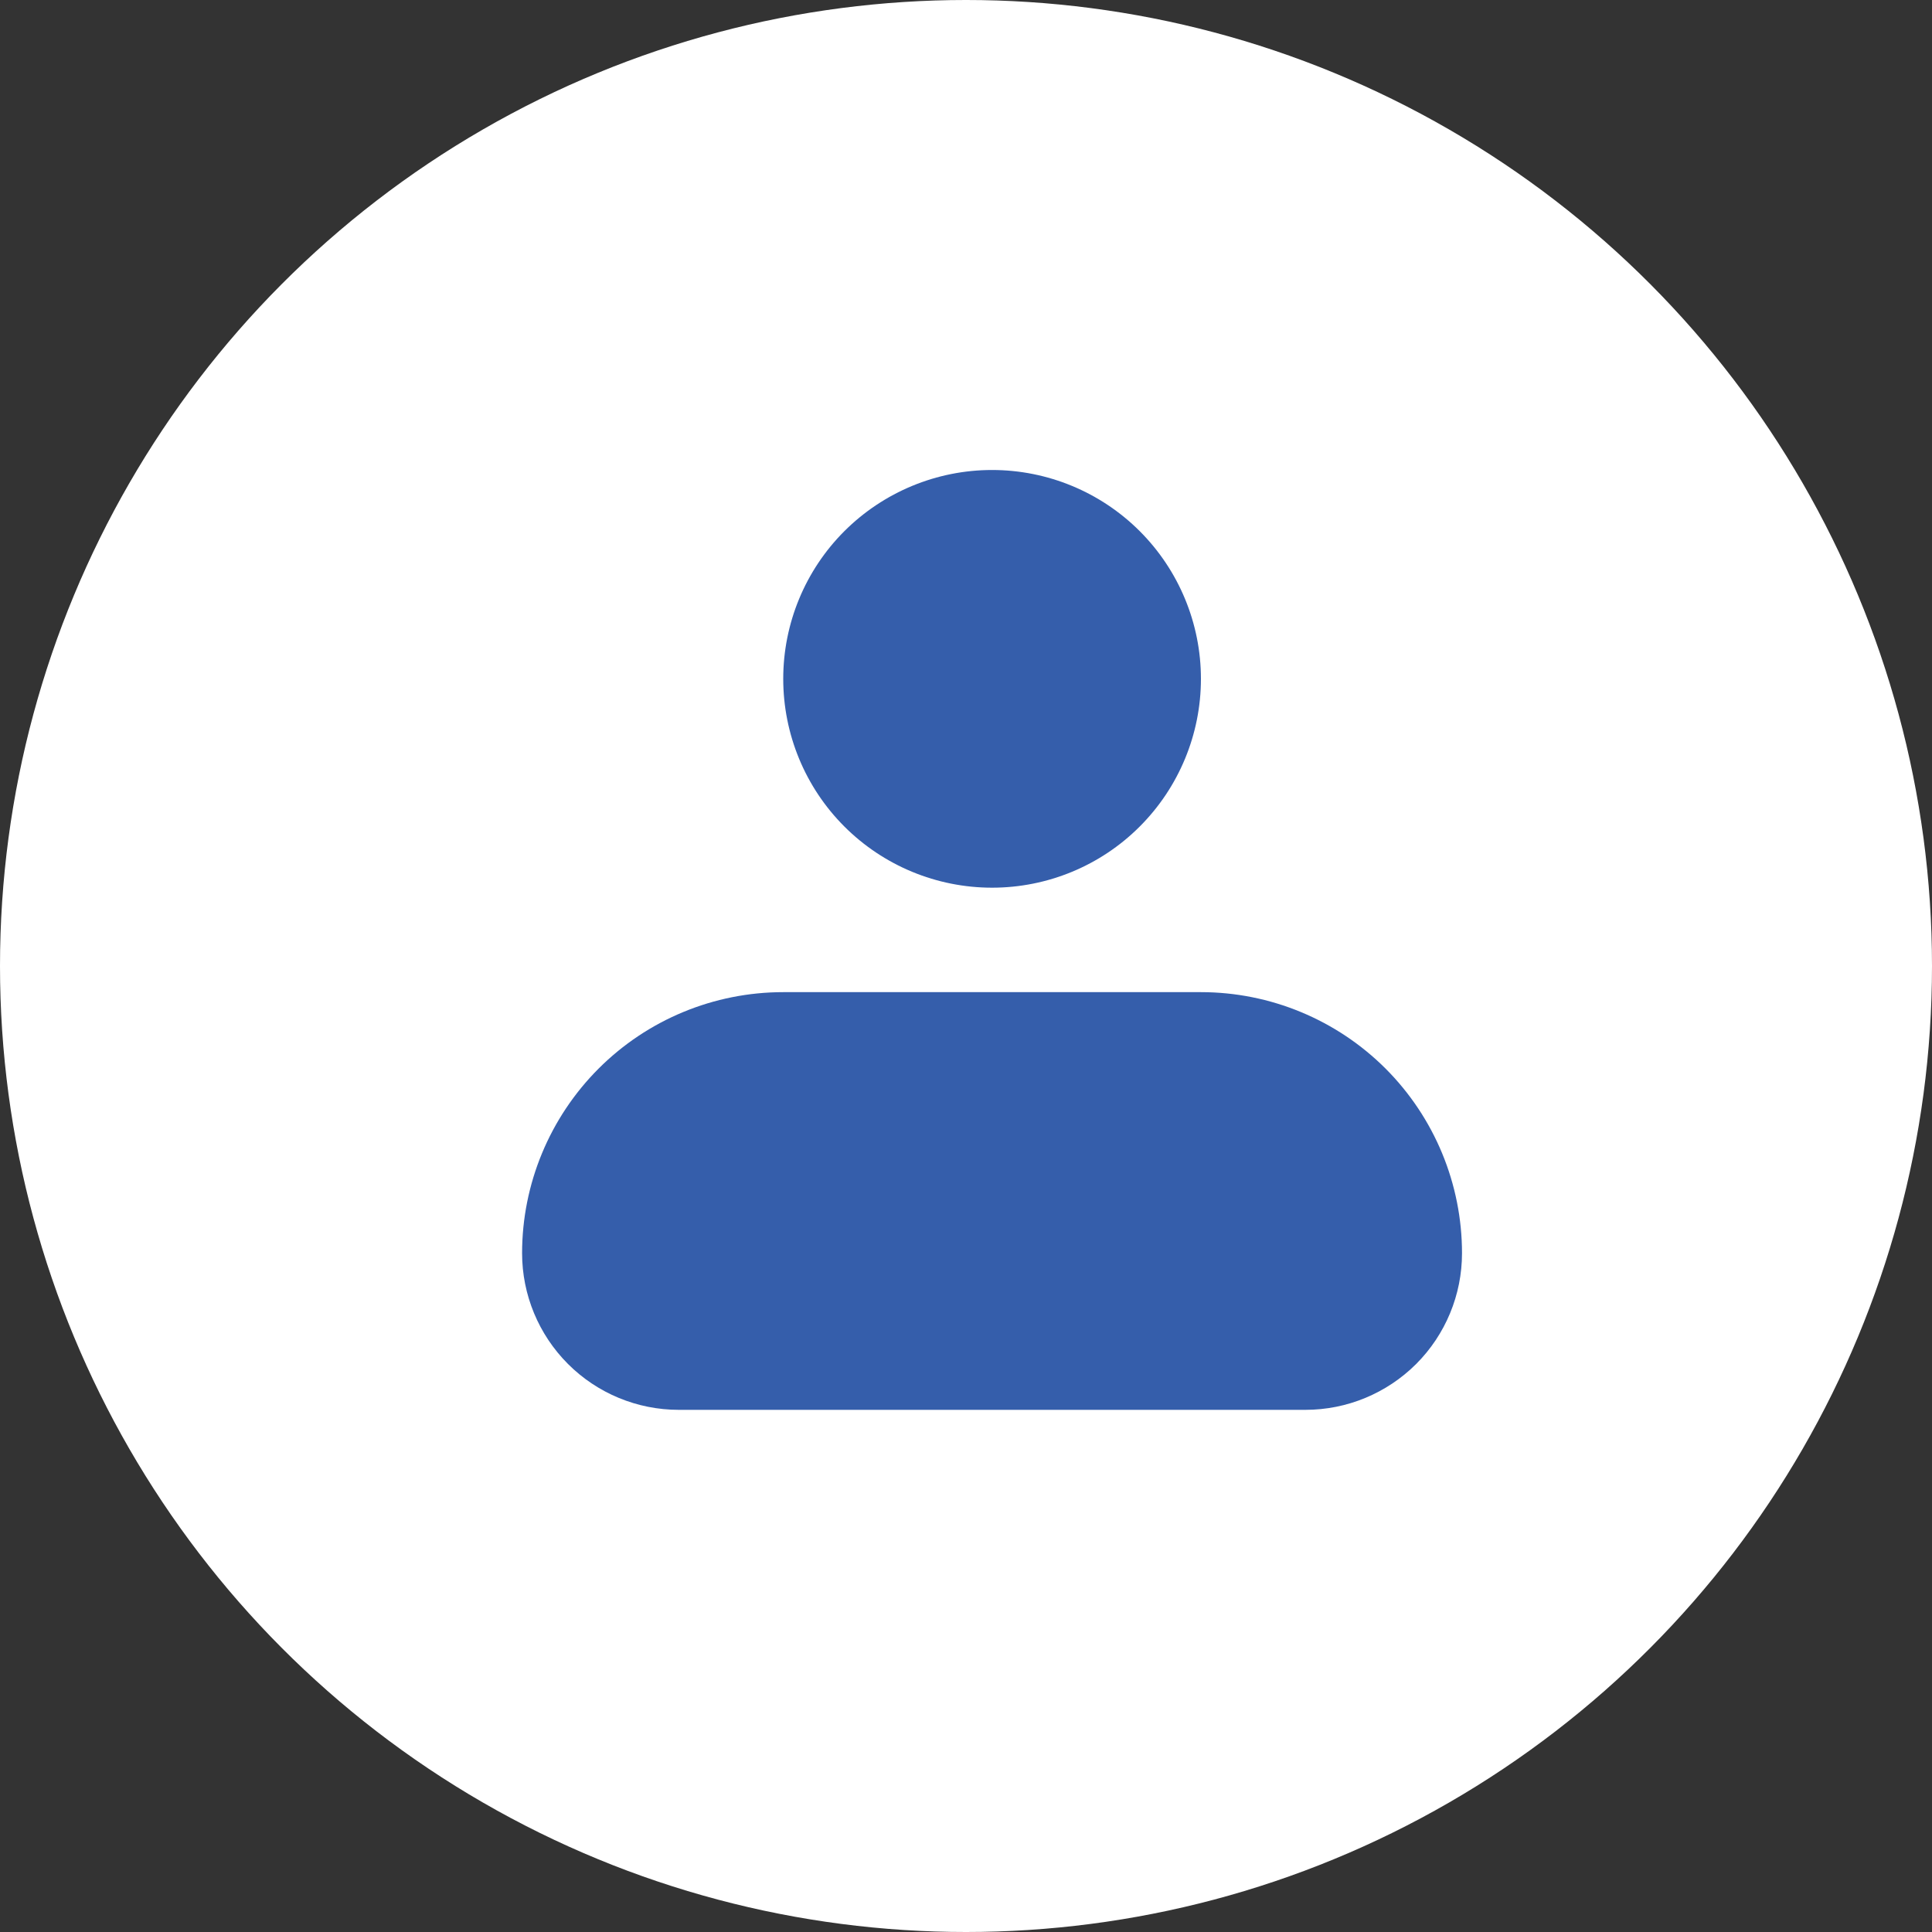 <svg width="30" height="30" viewBox="0 0 30 30" fill="none" xmlns="http://www.w3.org/2000/svg">
<rect x="0" y="0" width="30" height="30" fill="#333333" stroke="none"/>
<g clip-path="url(#clip0_3807_8901)">
<circle cx="15" cy="15" r="15" fill="white"/>
<path fill-rule="evenodd" clip-rule="evenodd" d="M12.162 10.541C12.162 9.681 12.503 8.856 13.111 8.248C13.72 7.64 14.545 7.298 15.405 7.298C16.265 7.298 17.09 7.64 17.698 8.248C18.306 8.856 18.648 9.681 18.648 10.541C18.648 11.401 18.306 12.226 17.698 12.834C17.09 13.443 16.265 13.784 15.405 13.784C14.545 13.784 13.72 13.443 13.111 12.834C12.503 12.226 12.162 11.401 12.162 10.541ZM12.162 15.406C11.086 15.406 10.055 15.833 9.295 16.593C8.535 17.354 8.107 18.385 8.107 19.46C8.107 20.105 8.364 20.724 8.82 21.18C9.276 21.636 9.895 21.892 10.54 21.892H20.27C20.915 21.892 21.533 21.636 21.99 21.18C22.446 20.724 22.702 20.105 22.702 19.46C22.702 18.385 22.275 17.354 21.515 16.593C20.754 15.833 19.723 15.406 18.648 15.406H12.162Z" fill="#355EAB"/>
</g>
<defs>
<clipPath id="clip0_3807_8901">
<rect width="30" height="30" fill="white"/>
</clipPath>
</defs>
</svg>
